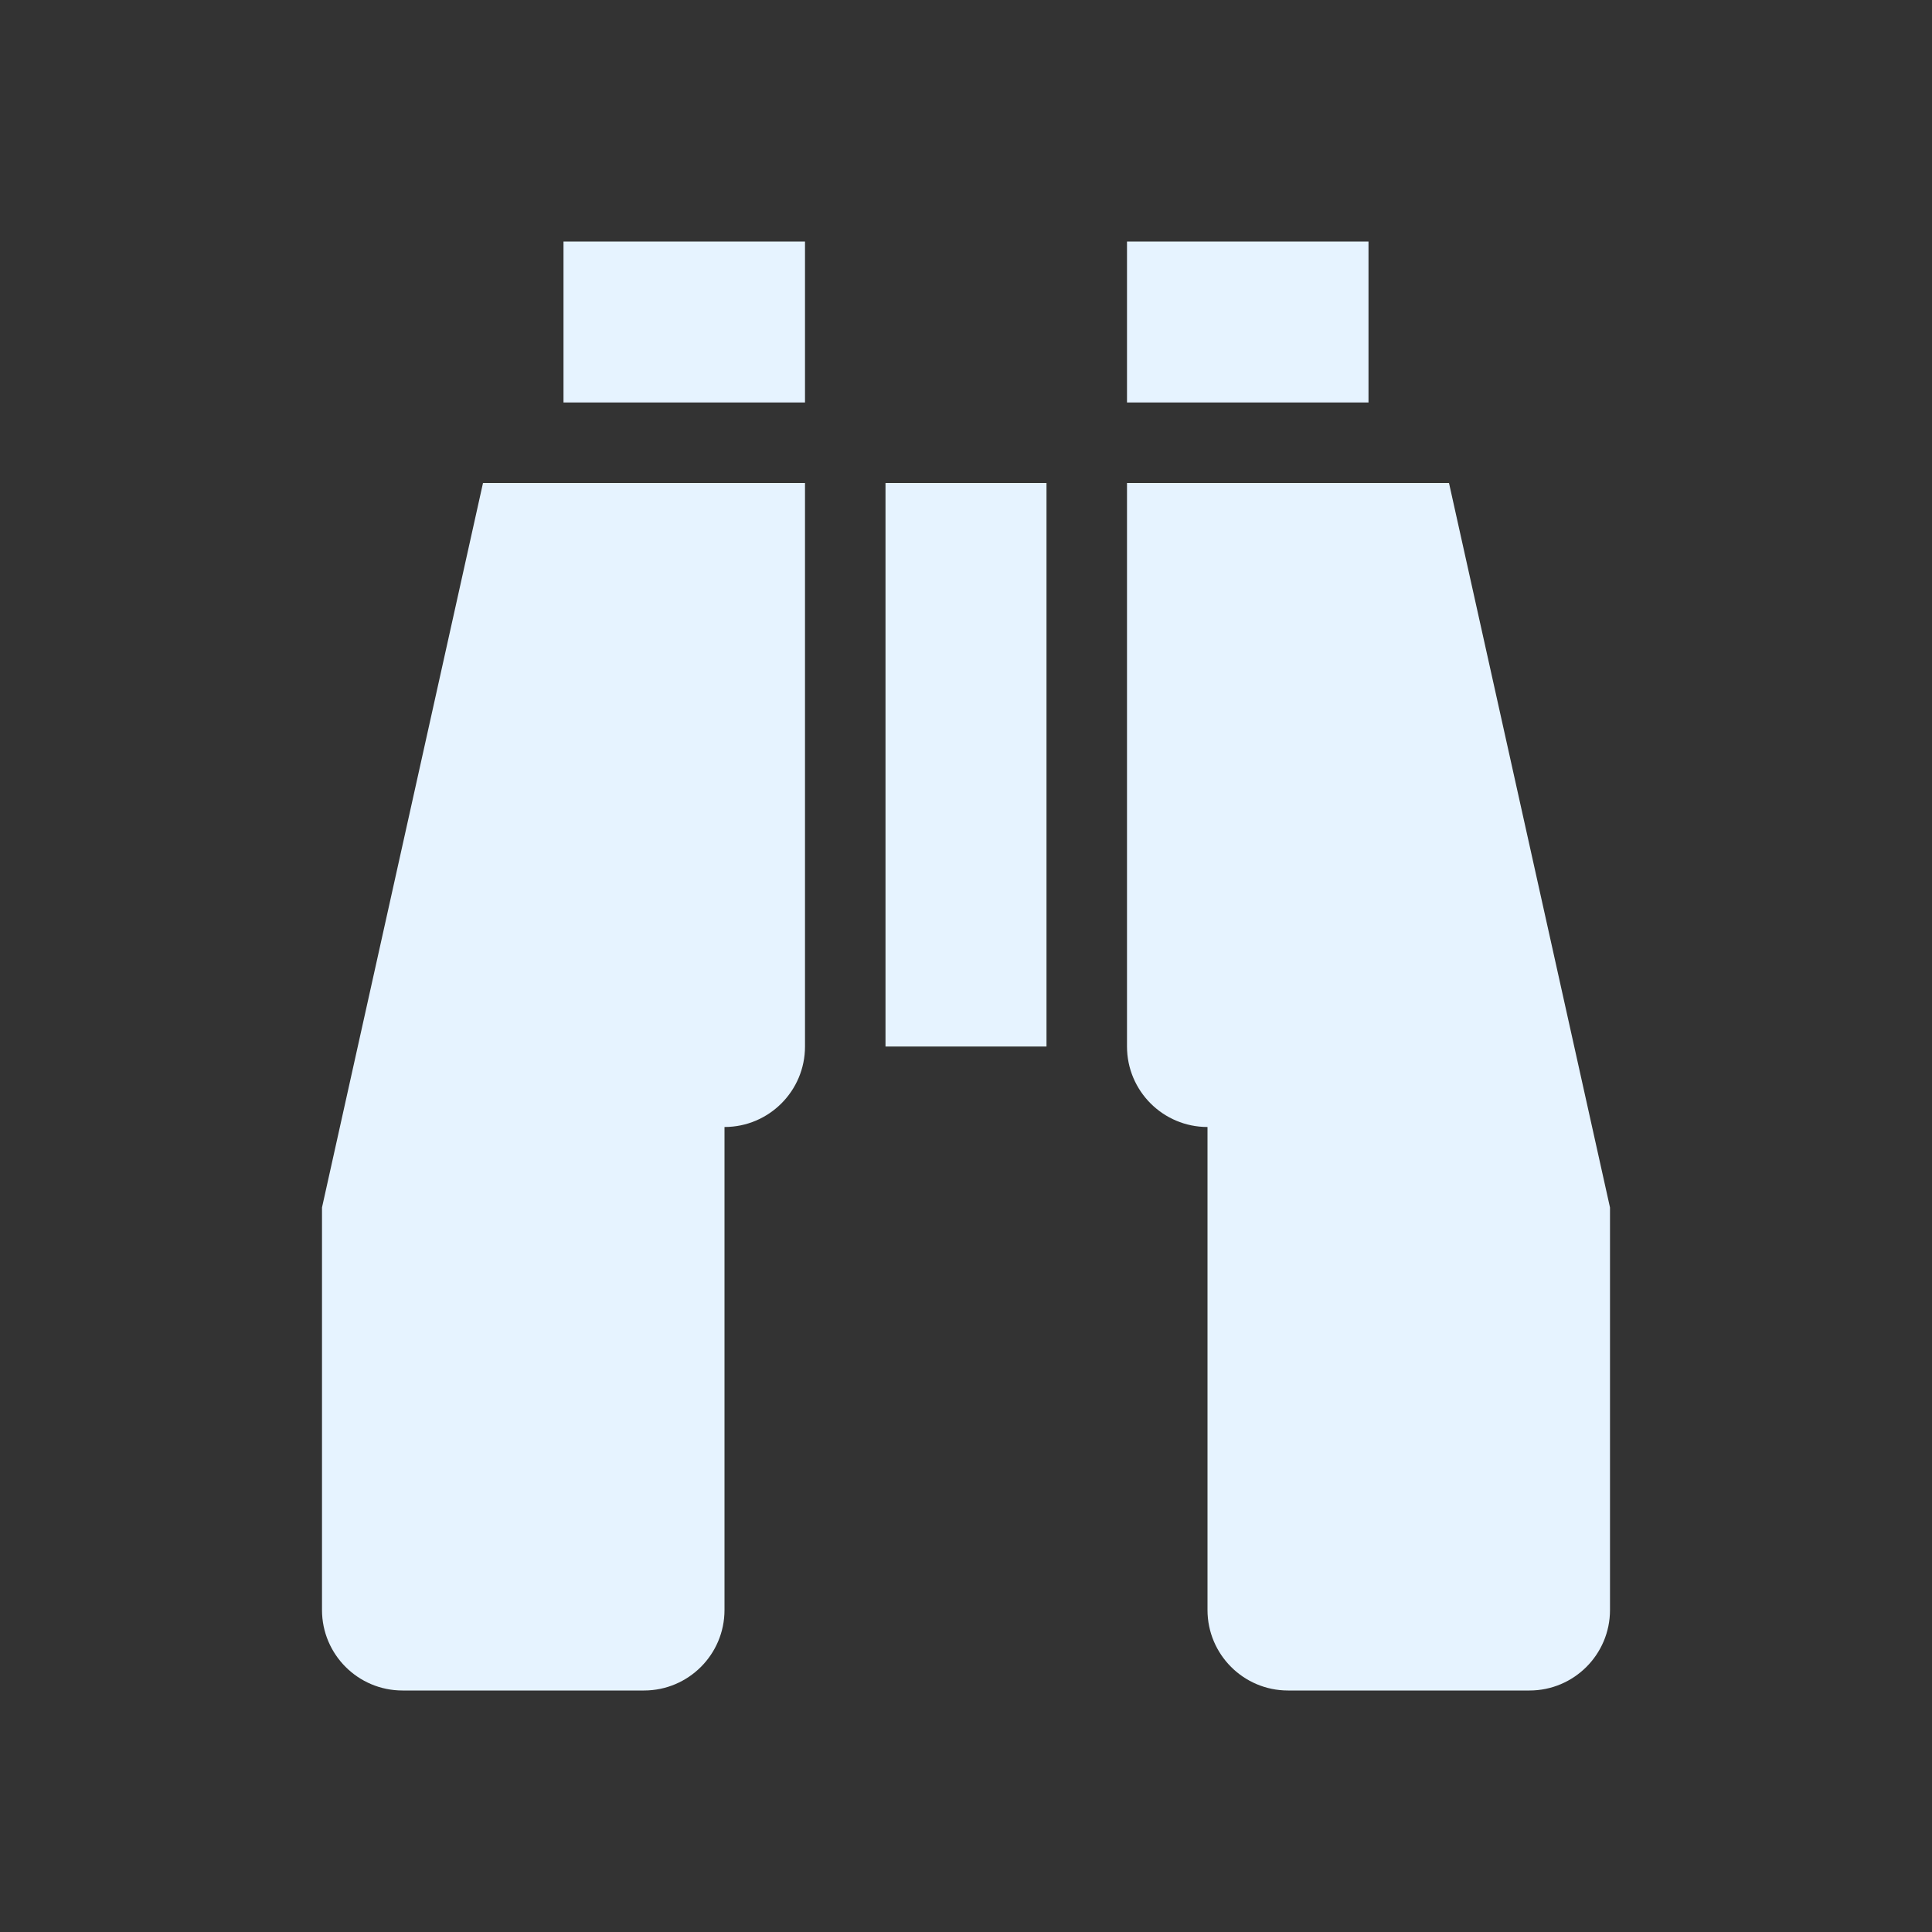 <?xml version="1.0" encoding="utf-8"?>
<!DOCTYPE svg PUBLIC "-//W3C//DTD SVG 1.1//EN" "http://www.w3.org/Graphics/SVG/1.1/DTD/svg11.dtd">
<svg xmlns="http://www.w3.org/2000/svg" xmlns:xlink="http://www.w3.org/1999/xlink" version="1.1" baseProfile="full" width="24" height="24" viewBox="0 0 24.00 24.00" enable-background="new 0 0 24.00 24.00" xml:space="preserve">
	<rect x="0" y="0" width="24.00" height="24.00" fill="#333333" stroke="none"/>
	<path fill="#E6F3FF" fill-opacity="1" stroke-linejoin="round" d="M 11,6L 13,6L 13,13L 11,13L 11,6 Z M 9,20C 9,20.552 8.552,21 8,21L 5,21C 4.448,21 4,20.552 4,20L 4,15L 6,6L 10,6L 10,13C 10,13.552 9.552,14 9,14L 9,20 Z M 10,5L 7,5L 7,3L 10,3L 10,5 Z M 15,20L 15,14C 14.448,14 14,13.552 14,13L 14,6L 18,6L 20,15L 20,20C 20,20.552 19.552,21 19,21L 16,21C 15.448,21 15,20.552 15,20 Z M 14,5L 14,3L 17,3L 17,5L 14,5 Z "/>
</svg>

